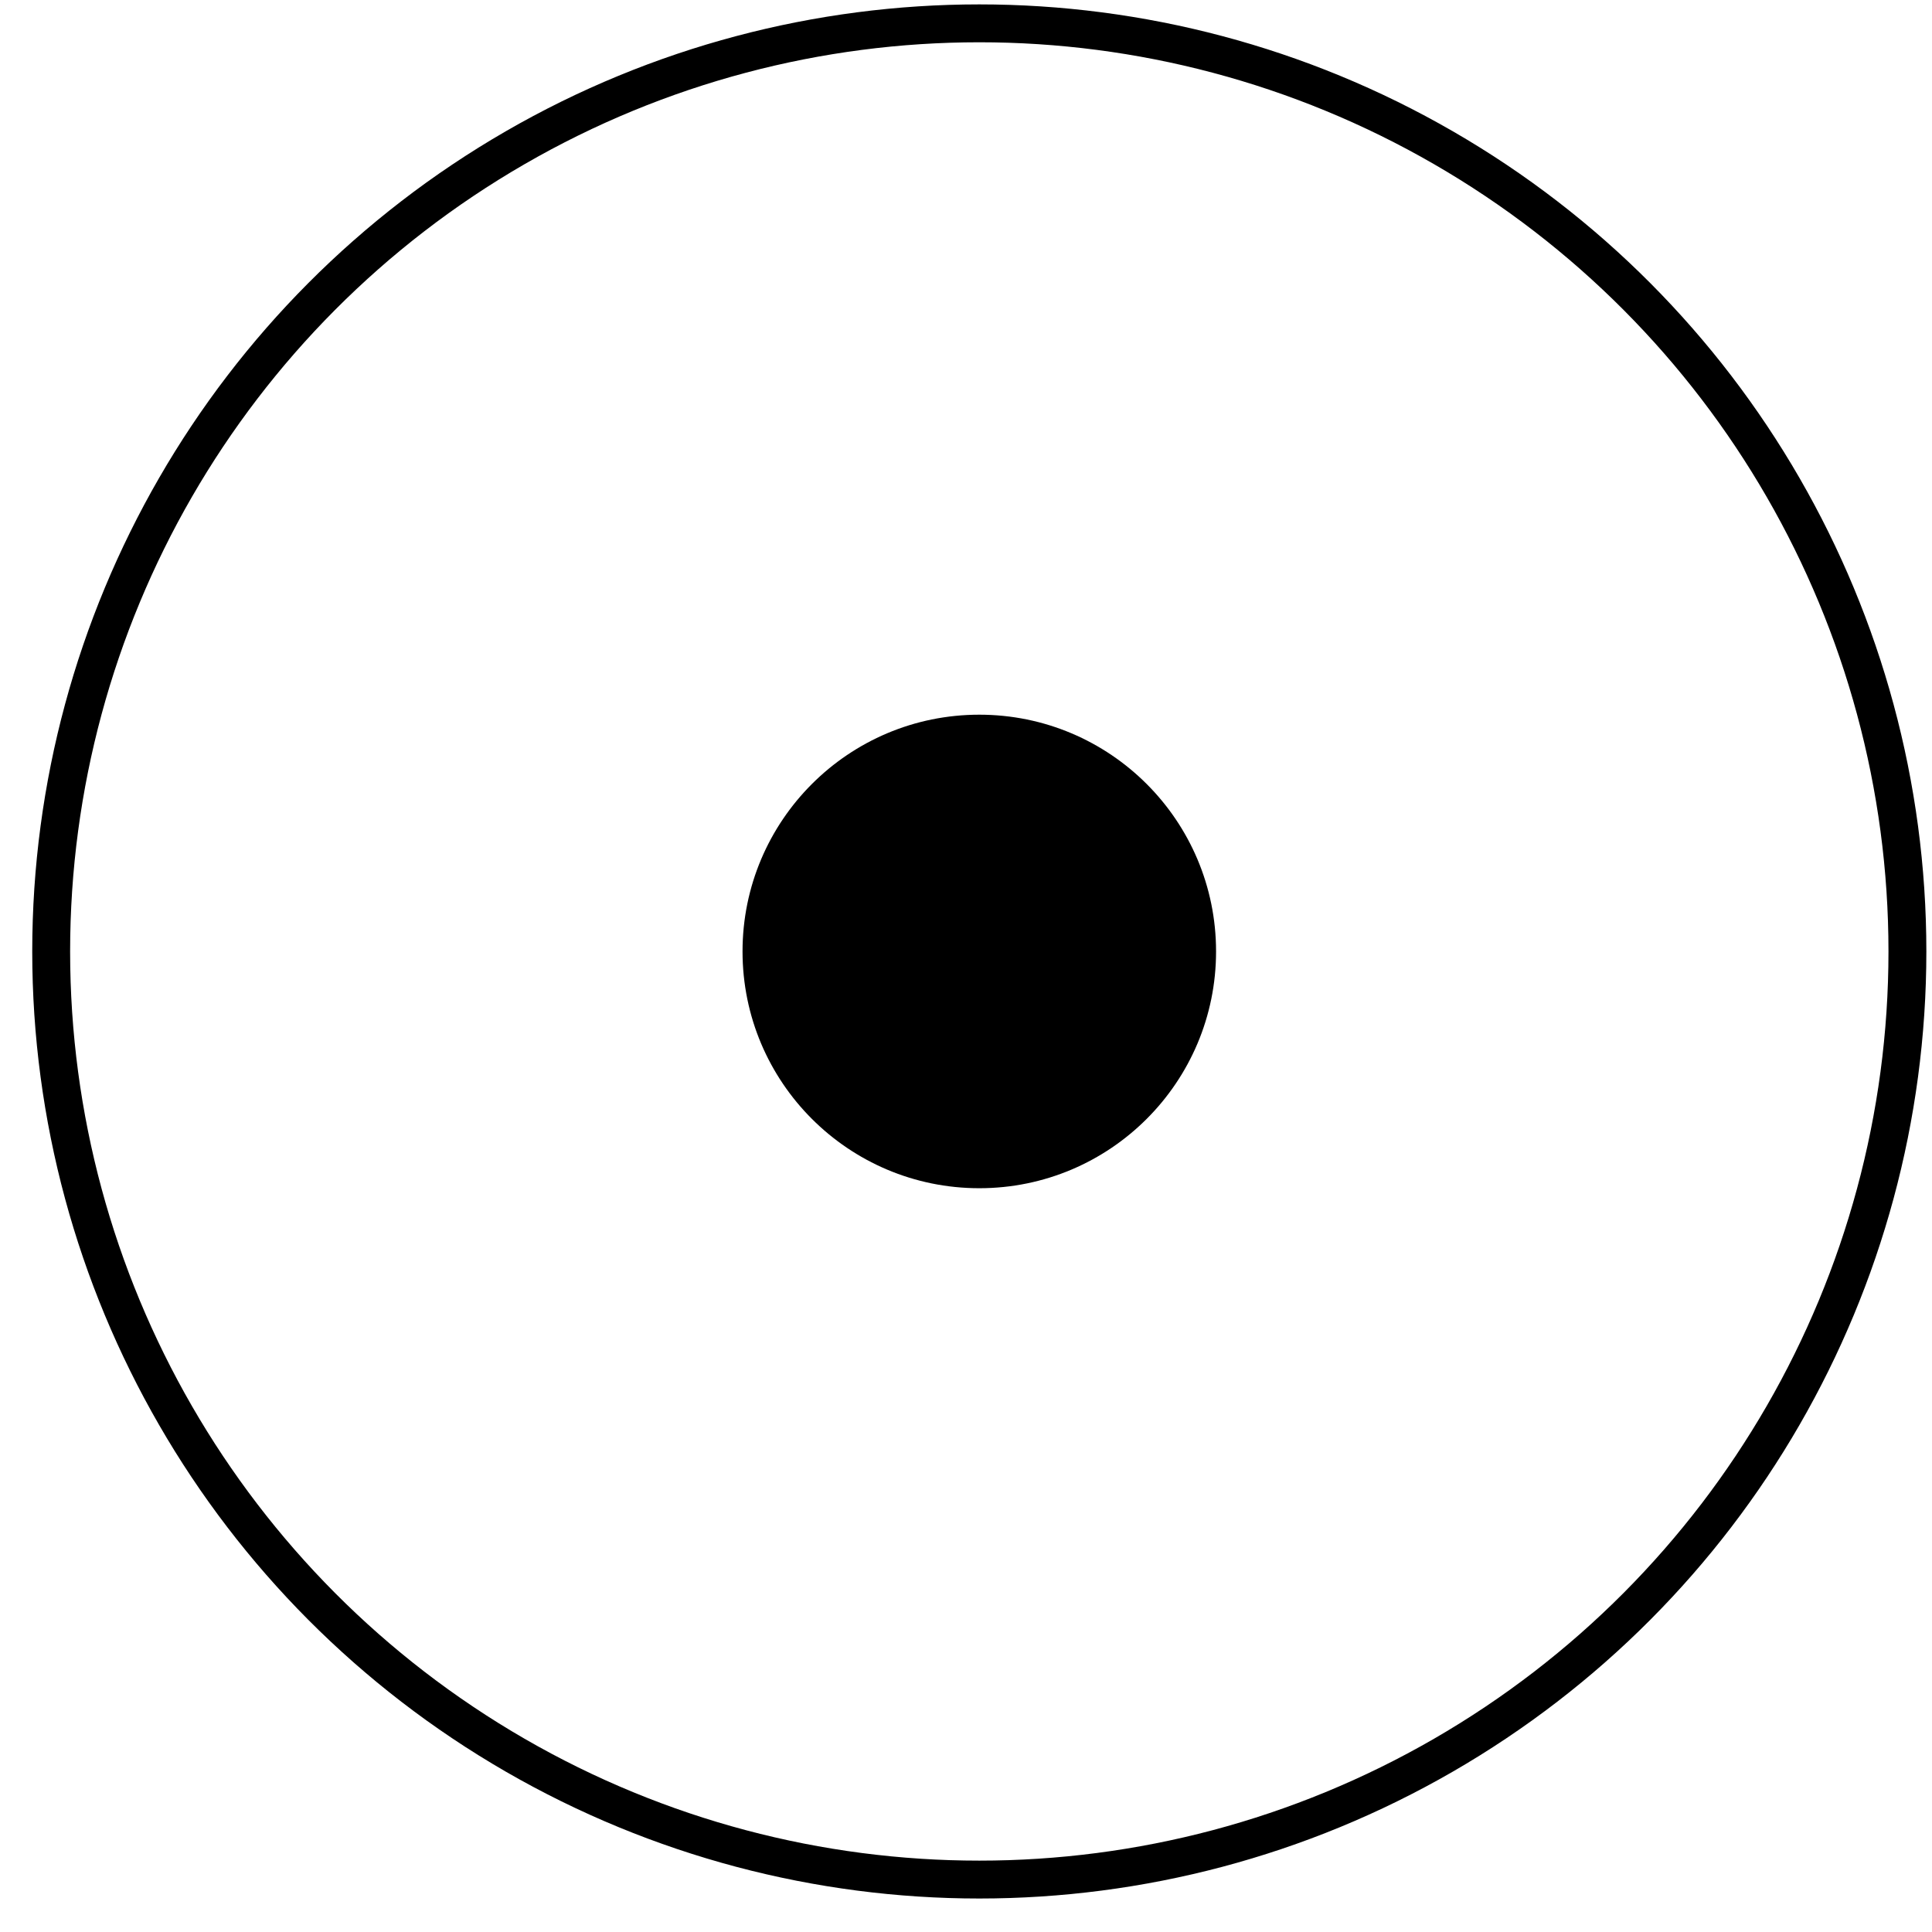 <svg width="51" height="51" viewBox="0 0 51 51" fill="none" xmlns="http://www.w3.org/2000/svg">
<circle cx="25.851" cy="25.116" r="24.5" stroke="black"/>
<circle cx="25.851" cy="25.116" r="6.25" fill="black"/>
</svg>
